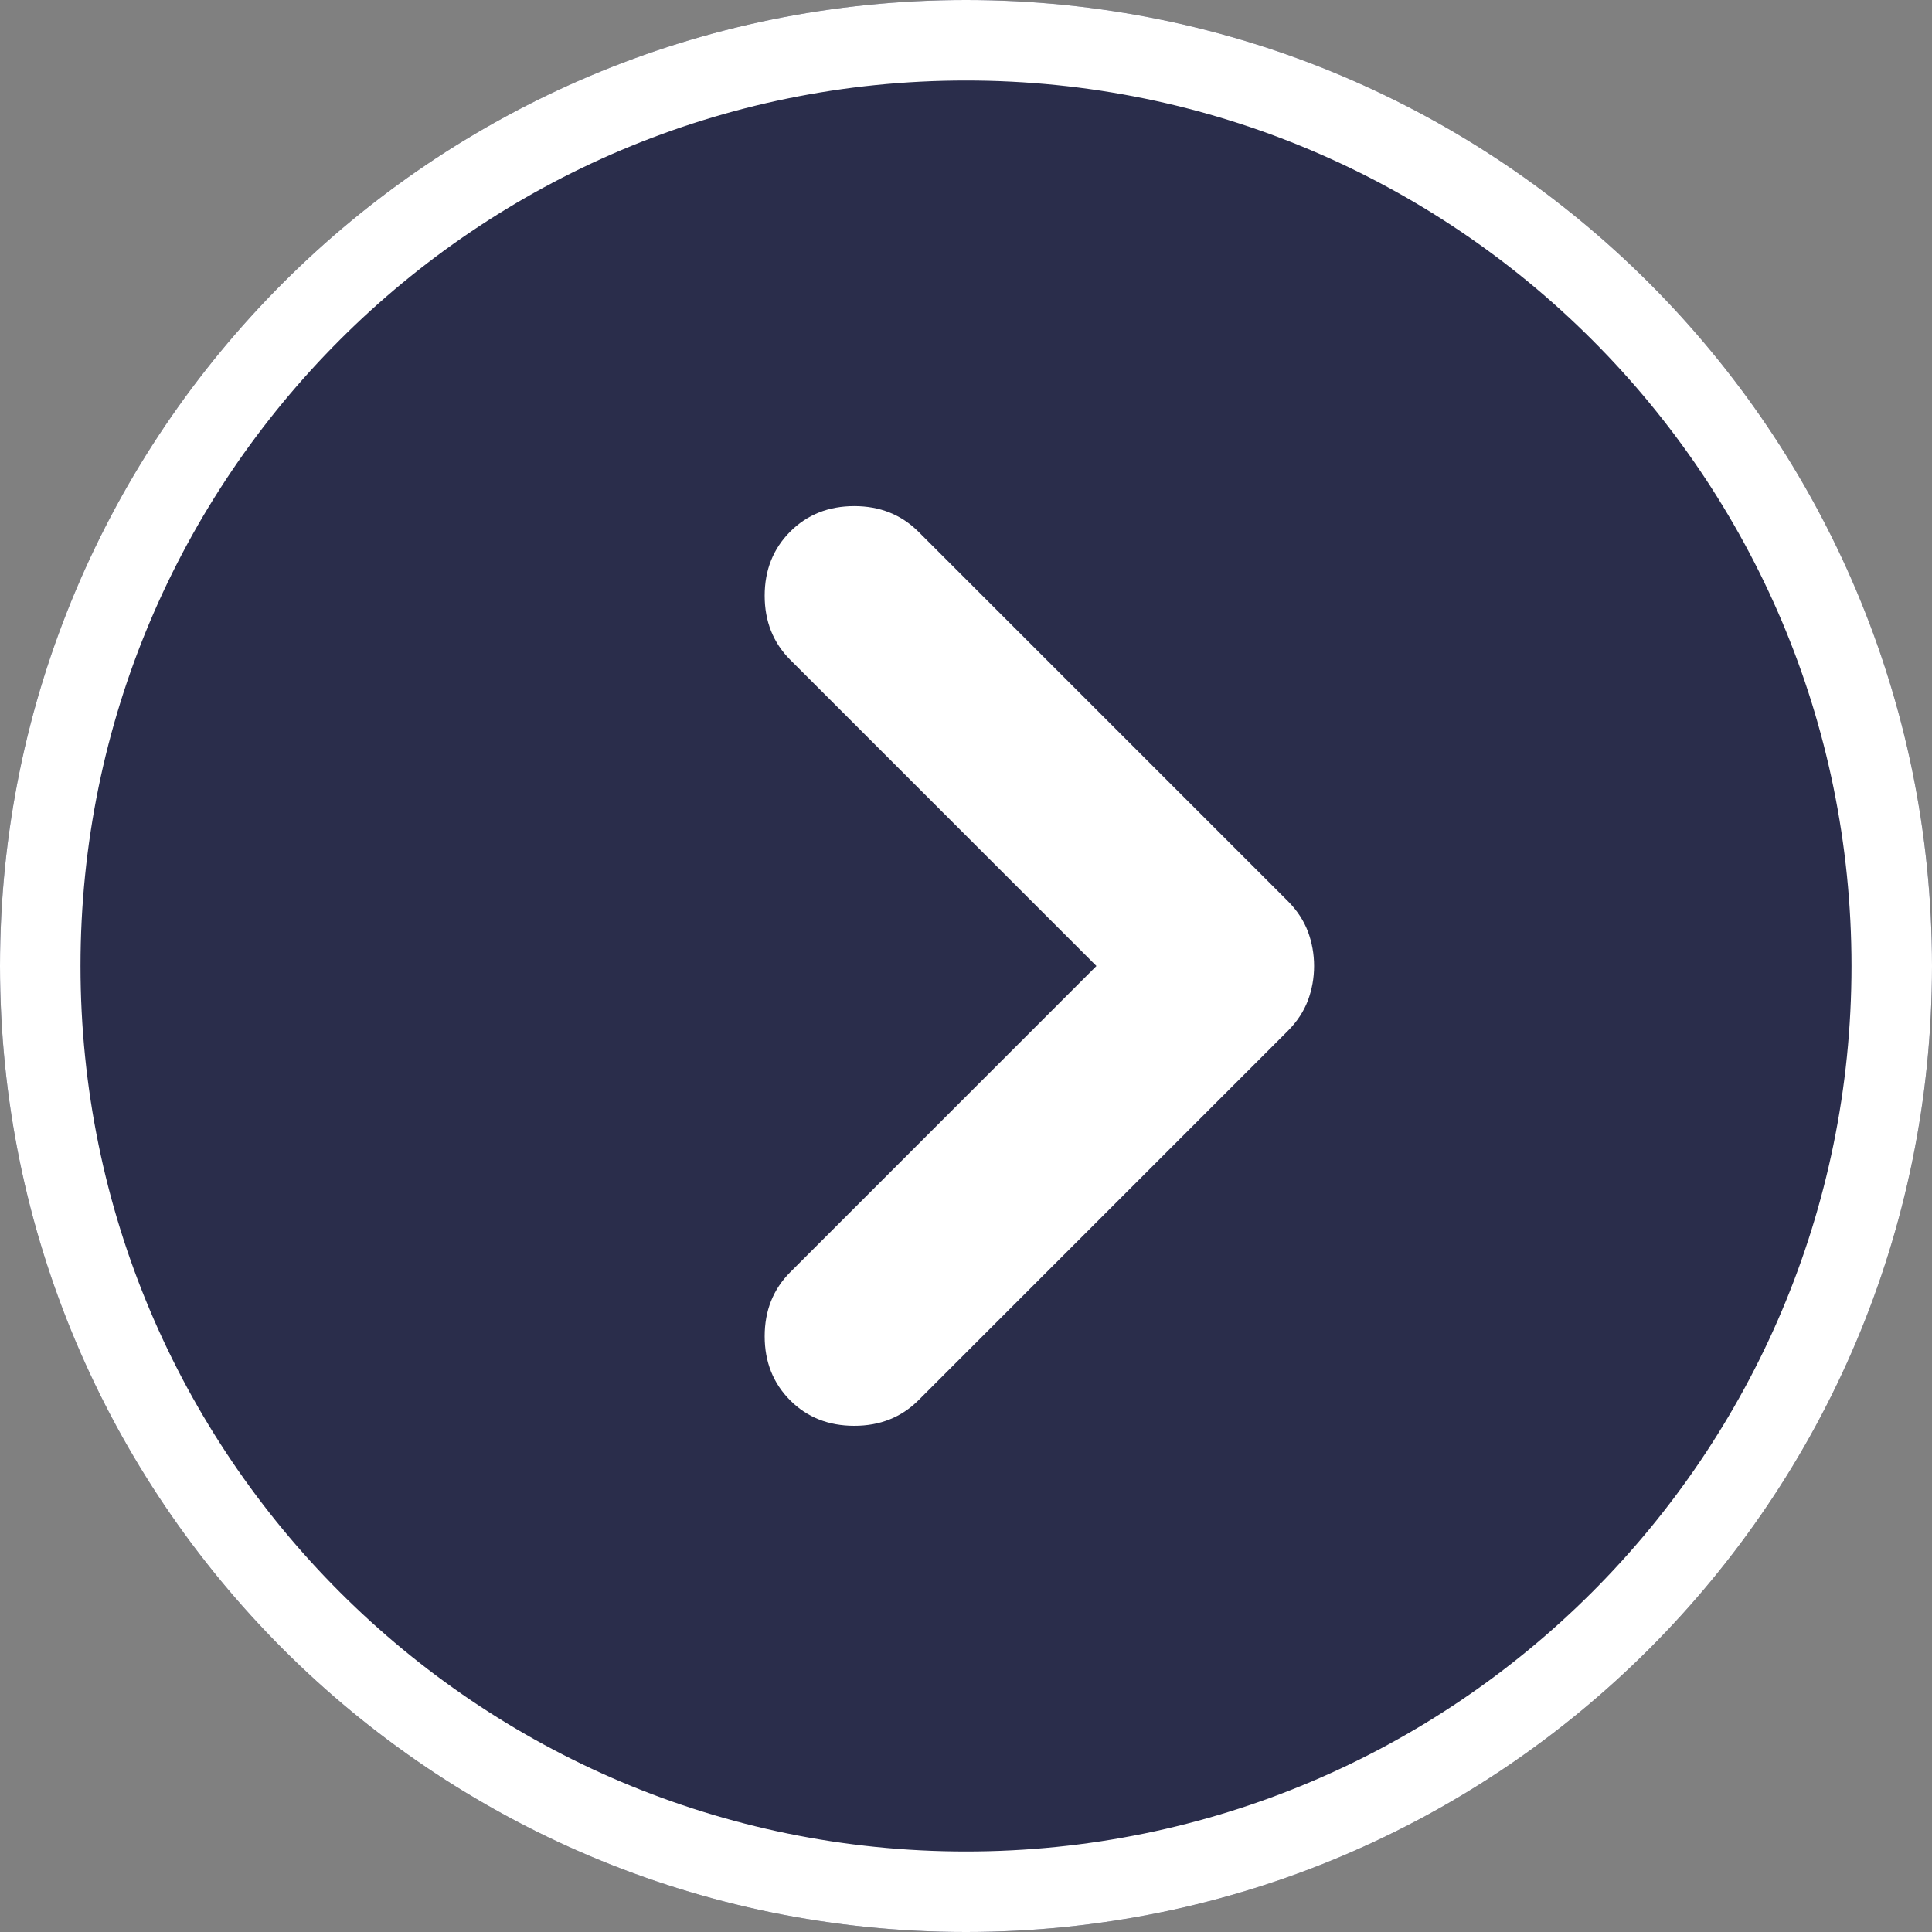 <svg width="24" height="24" viewBox="0 0 24 24" fill="none" xmlns="http://www.w3.org/2000/svg">
<rect x="0" y="0" width="24" height="24" fill="#808080" stroke="none"/>
<path d="M24 12C24 18.627 18.627 24 12 24C5.373 24 0 18.627 0 12C0 5.373 5.373 0 12 0C18.627 0 24 5.373 24 12Z" fill="#2A2D4B"/>
<path fill-rule="evenodd" clip-rule="evenodd" d="M12 23C18.075 23 23 18.075 23 12C23 5.925 18.075 1 12 1C5.925 1 1 5.925 1 12C1 18.075 5.925 23 12 23ZM12 24C18.627 24 24 18.627 24 12C24 5.373 18.627 0 12 0C5.373 0 0 5.373 0 12C0 18.627 5.373 24 12 24Z" fill="white"/>
<path d="M13.62 12L9.816 8.196C9.605 7.984 9.499 7.719 9.499 7.4C9.499 7.081 9.605 6.816 9.816 6.604C10.027 6.393 10.293 6.287 10.612 6.287C10.931 6.287 11.196 6.393 11.408 6.604L16.002 11.198C16.113 11.31 16.195 11.435 16.247 11.571C16.298 11.708 16.324 11.851 16.324 12C16.324 12.149 16.298 12.292 16.247 12.429C16.195 12.565 16.113 12.69 16.002 12.802L11.408 17.396C11.196 17.607 10.931 17.712 10.612 17.712C10.293 17.712 10.027 17.607 9.816 17.396C9.605 17.184 9.499 16.919 9.499 16.6C9.499 16.281 9.605 16.016 9.816 15.804L13.62 12Z" fill="white"/>
</svg>
